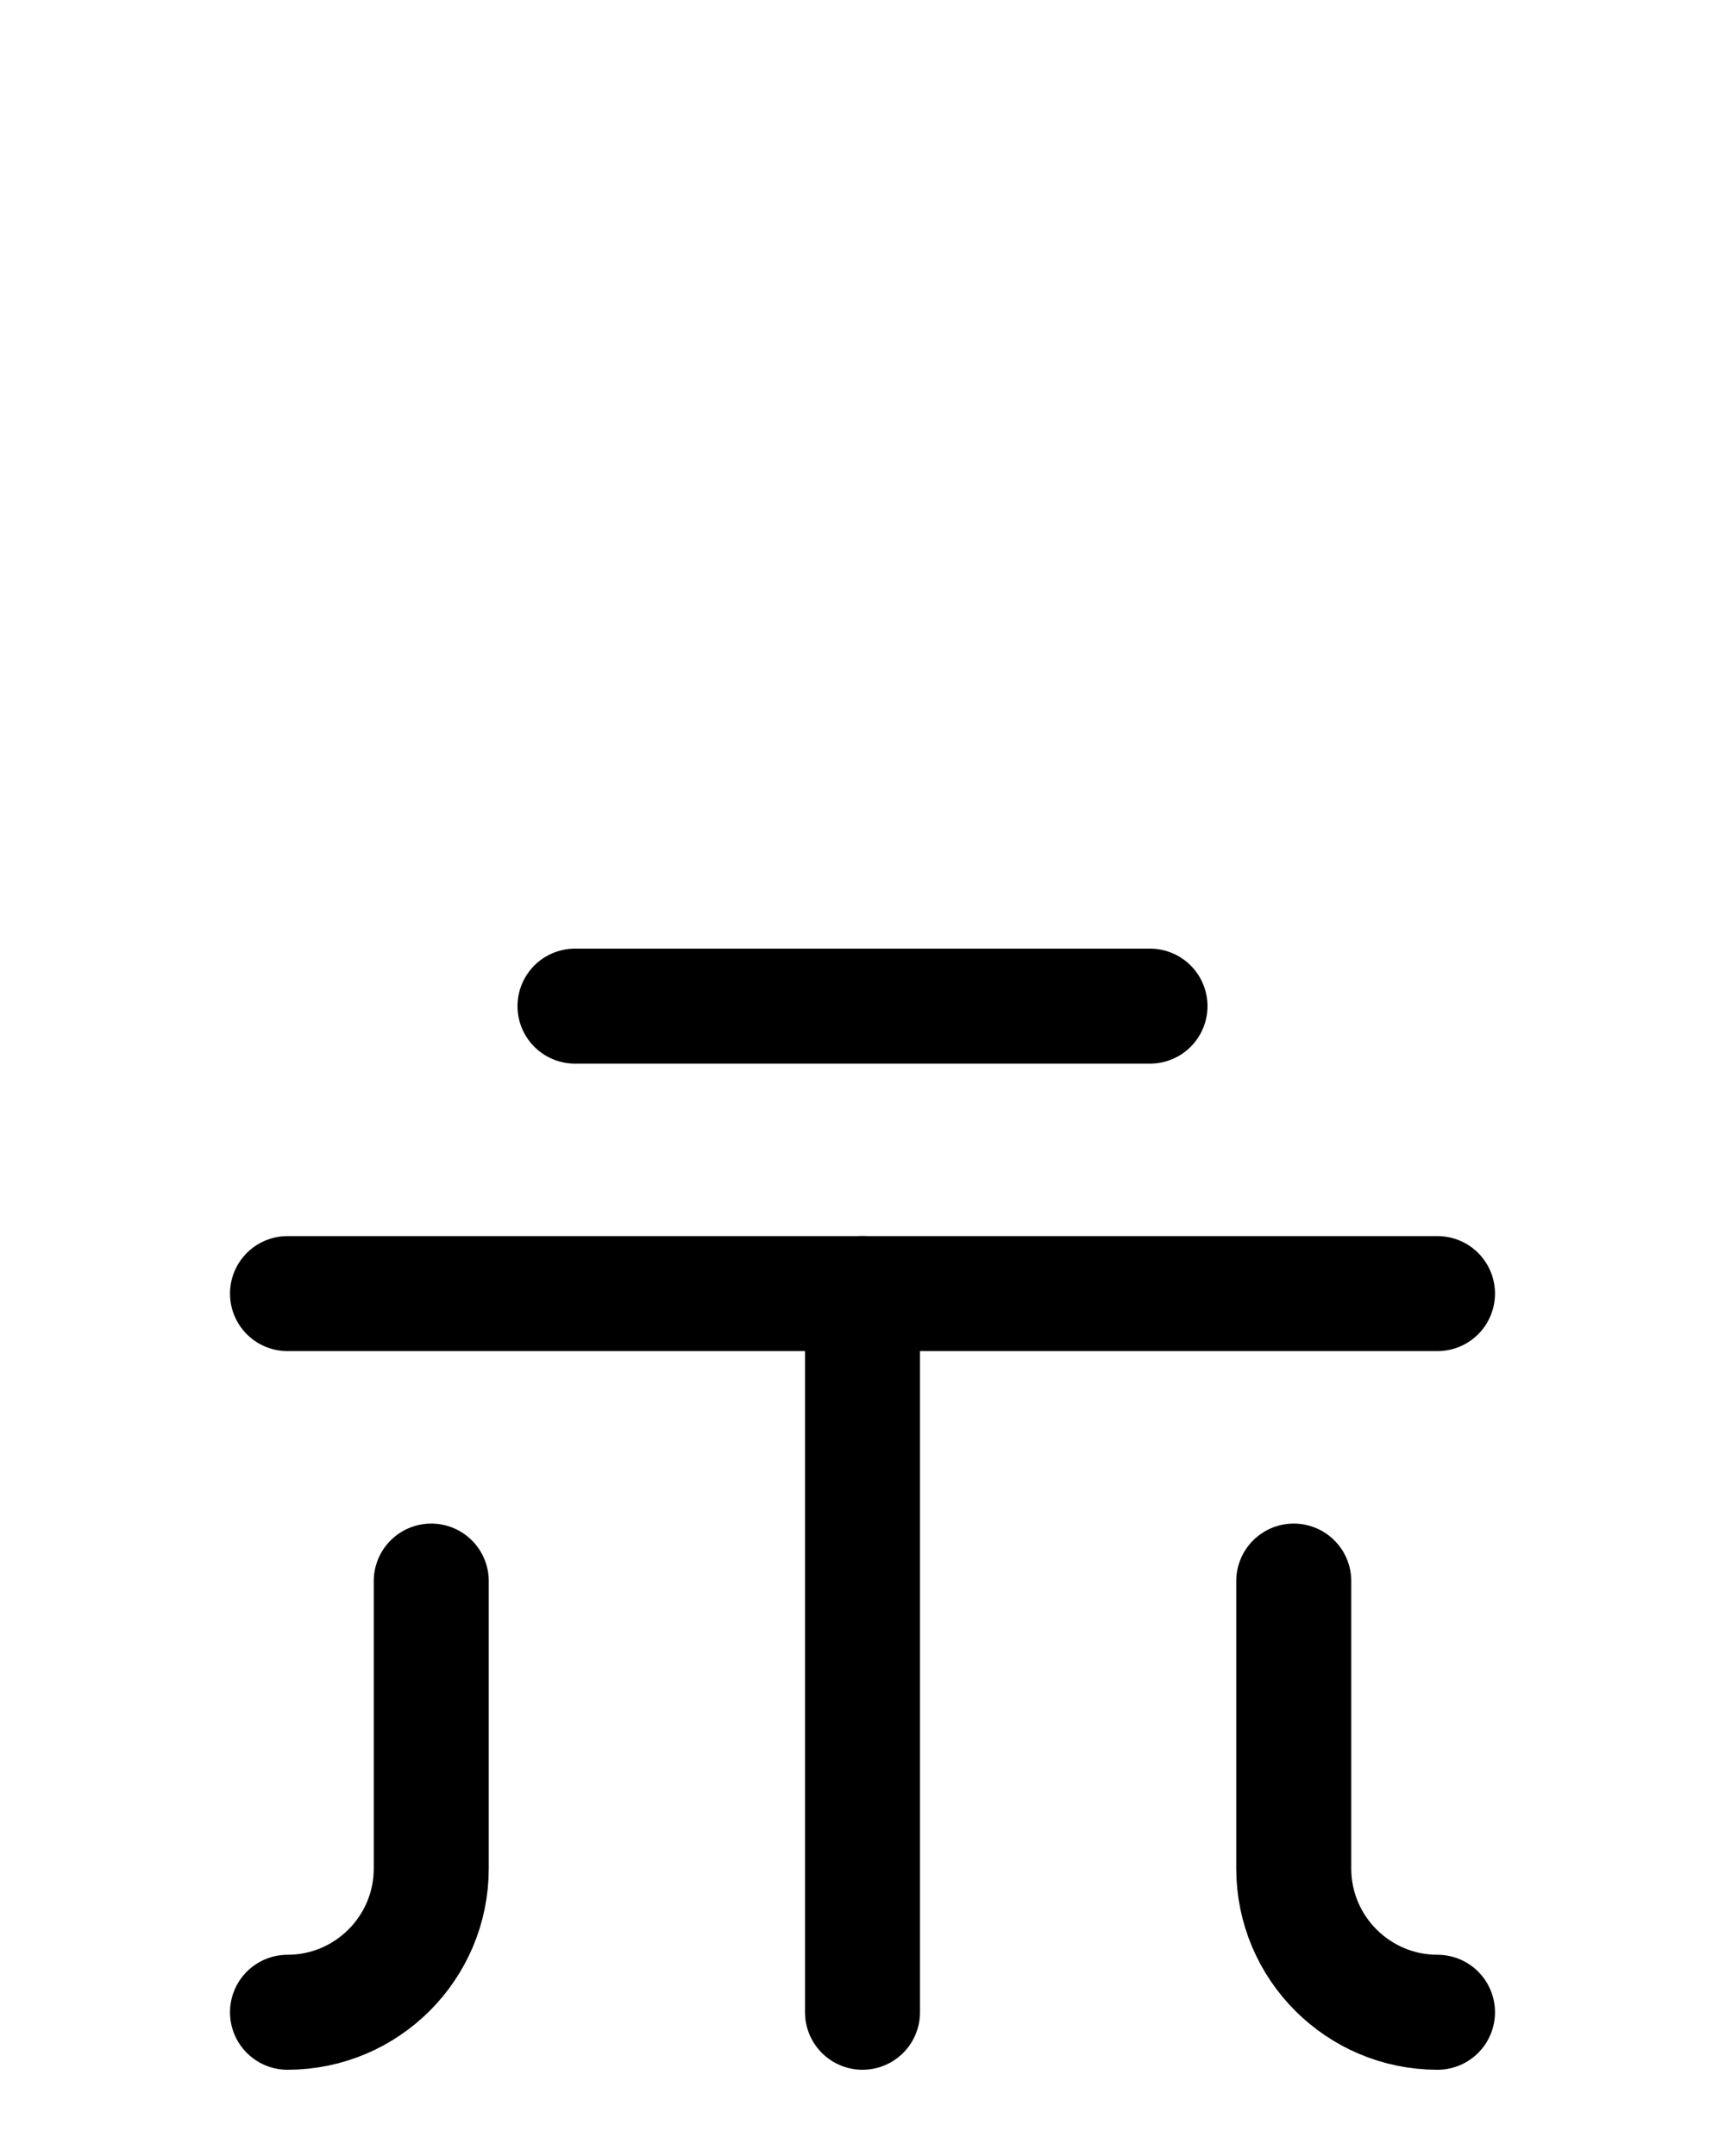 <?xml version="1.0" encoding="utf-8"?>
<!-- Generator: Adobe Illustrator 26.0.0, SVG Export Plug-In . SVG Version: 6.00 Build 0)  -->
<svg version="1.1" id="图层_1" xmlns="http://www.w3.org/2000/svg" xmlns:xlink="http://www.w3.org/1999/xlink" x="0px" y="0px"
	 viewBox="0 0 720 900" style="enable-background:new 0 0 720 900;" xml:space="preserve">
<style type="text/css">
	.st0{fill:none;stroke:#000000;stroke-width:48;stroke-linecap:round;stroke-linejoin:round;stroke-miterlimit:10;}
</style>
<line class="st0" x1="120" y1="540" x2="600" y2="540"/>
<line class="st0" x1="360" y1="840" x2="360" y2="540"/>
<path class="st0" d="M180,660v120c0,33.1-26.9,60-60,60"/>
<path class="st0" d="M540,660v120c0,33.1,26.9,60,60,60"/>
<line class="st0" x1="240" y1="420" x2="480" y2="420"/>
</svg>
